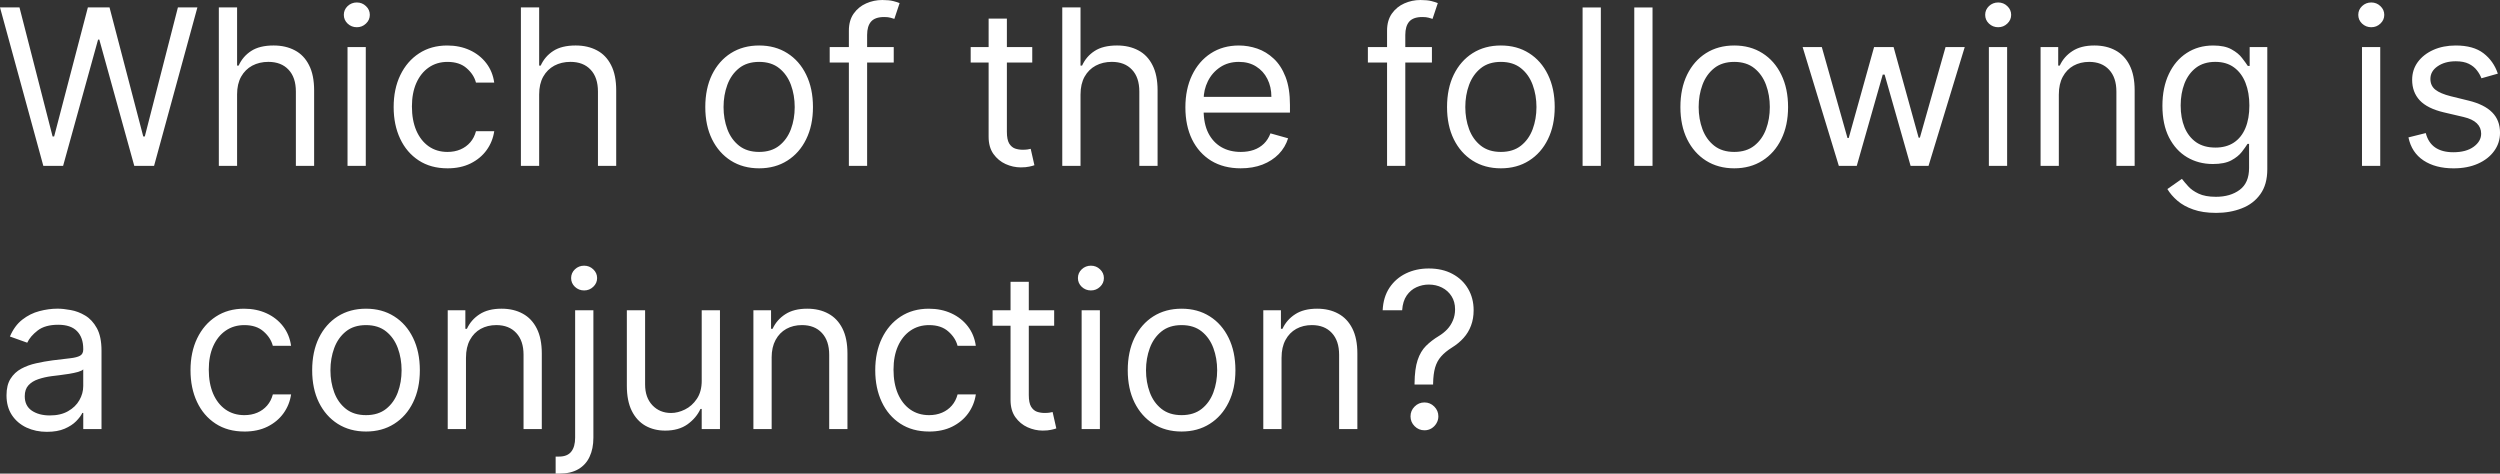 <svg version="1.1" xmlns="http://www.w3.org/2000/svg" xmlns:xlink="http://www.w3.org/1999/xlink" width="237.061" height="44.909" viewBox="0,0,237.061,44.909"><rect x="0" y="0" width="237.061" height="44.909" fill="#333333" stroke="none"/><g transform="translate(-121.469,-157.545)"><g data-paper-data="{&quot;isPaintingLayer&quot;:true}" fill="#ffffff" fill-rule="nonzero" stroke="none" stroke-width="1" stroke-linecap="butt" stroke-linejoin="miter" stroke-miterlimit="10" stroke-dasharray="" stroke-dashoffset="0" style="mix-blend-mode: normal"><path d="M125.577,173.271l-4.108,-15.022h1.848l3.139,12.235h0.147l3.198,-12.235h2.054l3.198,12.235h0.147l3.139,-12.235h1.848l-4.108,15.022h-1.878l-3.315,-11.971h-0.117l-3.315,11.971zM143.951,166.494v6.777h-1.731v-15.022h1.731v5.516h0.147c0.264,-0.582 0.66,-1.044 1.188,-1.386c0.533,-0.347 1.242,-0.521 2.127,-0.521c0.768,0 1.44,0.154 2.017,0.462c0.577,0.303 1.024,0.77 1.342,1.401c0.323,0.626 0.484,1.423 0.484,2.391v7.159h-1.731v-7.042c0,-0.895 -0.232,-1.587 -0.697,-2.076c-0.46,-0.494 -1.098,-0.741 -1.914,-0.741c-0.567,0 -1.076,0.12 -1.526,0.359c-0.445,0.24 -0.797,0.589 -1.056,1.049c-0.254,0.46 -0.381,1.017 -0.381,1.672zM154.423,173.271v-11.266h1.731v11.266zM155.304,160.127c-0.337,0 -0.628,-0.115 -0.873,-0.345c-0.24,-0.23 -0.359,-0.506 -0.359,-0.829c0,-0.323 0.12,-0.599 0.359,-0.829c0.245,-0.23 0.535,-0.345 0.873,-0.345c0.337,0 0.626,0.115 0.866,0.345c0.245,0.23 0.367,0.506 0.367,0.829c0,0.323 -0.122,0.599 -0.367,0.829c-0.24,0.23 -0.528,0.345 -0.866,0.345zM163.902,173.506c-1.056,0 -1.966,-0.249 -2.729,-0.748c-0.763,-0.499 -1.35,-1.186 -1.76,-2.061c-0.411,-0.875 -0.616,-1.875 -0.616,-3c0,-1.144 0.21,-2.154 0.631,-3.029c0.425,-0.88 1.017,-1.567 1.775,-2.061c0.763,-0.499 1.653,-0.748 2.67,-0.748c0.792,0 1.506,0.147 2.142,0.44c0.636,0.293 1.156,0.704 1.562,1.232c0.406,0.528 0.658,1.144 0.756,1.848h-1.731c-0.132,-0.513 -0.425,-0.968 -0.88,-1.364c-0.45,-0.401 -1.056,-0.601 -1.819,-0.601c-0.675,0 -1.267,0.176 -1.775,0.528c-0.504,0.347 -0.897,0.839 -1.181,1.474c-0.279,0.631 -0.418,1.372 -0.418,2.223c0,0.87 0.137,1.628 0.411,2.274c0.279,0.645 0.67,1.147 1.174,1.504c0.509,0.357 1.105,0.535 1.79,0.535c0.45,0 0.858,-0.078 1.225,-0.235c0.367,-0.157 0.677,-0.381 0.932,-0.675c0.254,-0.293 0.435,-0.645 0.543,-1.056h1.731c-0.098,0.665 -0.34,1.264 -0.726,1.797c-0.382,0.528 -0.888,0.949 -1.519,1.262c-0.626,0.308 -1.354,0.462 -2.186,0.462zM172.594,166.494v6.777h-1.731v-15.022h1.731v5.516h0.146c0.264,-0.582 0.661,-1.044 1.189,-1.386c0.533,-0.347 1.242,-0.521 2.127,-0.521c0.768,0 1.44,0.154 2.017,0.462c0.577,0.303 1.025,0.77 1.343,1.401c0.323,0.626 0.484,1.423 0.484,2.391v7.159h-1.731v-7.042c0,-0.895 -0.232,-1.587 -0.697,-2.076c-0.46,-0.494 -1.098,-0.741 -1.914,-0.741c-0.567,0 -1.076,0.12 -1.526,0.359c-0.445,0.24 -0.797,0.589 -1.056,1.049c-0.254,0.46 -0.381,1.017 -0.381,1.672zM193.453,173.506c-1.017,0 -1.91,-0.242 -2.677,-0.726c-0.763,-0.484 -1.359,-1.161 -1.79,-2.032c-0.426,-0.87 -0.638,-1.888 -0.638,-3.051c0,-1.174 0.213,-2.198 0.638,-3.073c0.43,-0.875 1.027,-1.555 1.79,-2.039c0.768,-0.484 1.66,-0.726 2.677,-0.726c1.017,0 1.907,0.242 2.67,0.726c0.768,0.484 1.365,1.164 1.79,2.039c0.43,0.875 0.645,1.9 0.645,3.073c0,1.164 -0.215,2.181 -0.645,3.051c-0.425,0.87 -1.022,1.548 -1.79,2.032c-0.763,0.484 -1.653,0.726 -2.67,0.726zM193.453,171.951c0.772,0 1.408,-0.198 1.907,-0.594c0.499,-0.396 0.868,-0.917 1.108,-1.562c0.24,-0.645 0.359,-1.345 0.359,-2.098c0,-0.753 -0.12,-1.455 -0.359,-2.105c-0.24,-0.65 -0.609,-1.176 -1.108,-1.577c-0.499,-0.401 -1.134,-0.601 -1.907,-0.601c-0.773,0 -1.408,0.2 -1.907,0.601c-0.499,0.401 -0.868,0.927 -1.108,1.577c-0.24,0.65 -0.359,1.352 -0.359,2.105c0,0.753 0.12,1.452 0.359,2.098c0.24,0.645 0.609,1.166 1.108,1.562c0.499,0.396 1.134,0.594 1.907,0.594zM206.217,162.005v1.467h-6.073v-1.467zM201.963,173.271v-12.821c0,-0.645 0.151,-1.183 0.454,-1.614c0.303,-0.43 0.697,-0.753 1.181,-0.968c0.484,-0.215 0.995,-0.323 1.533,-0.323c0.426,0 0.773,0.034 1.042,0.103c0.269,0.068 0.469,0.132 0.601,0.191l-0.499,1.496c-0.088,-0.029 -0.21,-0.066 -0.367,-0.11c-0.151,-0.044 -0.352,-0.066 -0.602,-0.066c-0.572,0 -0.985,0.144 -1.239,0.433c-0.25,0.289 -0.374,0.711 -0.374,1.269v12.411zM219.352,162.005v1.467h-5.839v-1.467zM215.215,159.306h1.731v10.738c0,0.489 0.071,0.856 0.213,1.1c0.147,0.24 0.333,0.401 0.558,0.484c0.23,0.078 0.472,0.117 0.726,0.117c0.191,0 0.347,-0.01 0.469,-0.029c0.122,-0.024 0.22,-0.044 0.293,-0.059l0.352,1.555c-0.117,0.044 -0.281,0.088 -0.491,0.132c-0.21,0.049 -0.477,0.073 -0.8,0.073c-0.489,0 -0.968,-0.105 -1.438,-0.315c-0.464,-0.21 -0.851,-0.531 -1.159,-0.961c-0.303,-0.43 -0.455,-0.973 -0.455,-1.628zM223.929,166.494v6.777h-1.731v-15.022h1.731v5.516h0.147c0.264,-0.582 0.66,-1.044 1.189,-1.386c0.533,-0.347 1.242,-0.521 2.127,-0.521c0.768,0 1.44,0.154 2.017,0.462c0.577,0.303 1.025,0.77 1.343,1.401c0.323,0.626 0.484,1.423 0.484,2.391v7.159h-1.731v-7.042c0,-0.895 -0.232,-1.587 -0.697,-2.076c-0.46,-0.494 -1.098,-0.741 -1.914,-0.741c-0.567,0 -1.076,0.12 -1.526,0.359c-0.445,0.24 -0.797,0.589 -1.056,1.049c-0.254,0.46 -0.382,1.017 -0.382,1.672zM239.125,173.506c-1.085,0 -2.022,-0.24 -2.809,-0.719c-0.782,-0.484 -1.386,-1.159 -1.812,-2.024c-0.421,-0.87 -0.631,-1.883 -0.631,-3.037c0,-1.154 0.21,-2.171 0.631,-3.051c0.425,-0.885 1.017,-1.575 1.775,-2.068c0.763,-0.499 1.653,-0.748 2.67,-0.748c0.587,0 1.166,0.098 1.738,0.293c0.572,0.196 1.093,0.513 1.562,0.954c0.469,0.435 0.843,1.012 1.122,1.731c0.278,0.719 0.418,1.604 0.418,2.655v0.733h-8.685v-1.496h6.924c0,-0.636 -0.127,-1.203 -0.381,-1.702c-0.25,-0.499 -0.606,-0.892 -1.071,-1.181c-0.46,-0.289 -1.002,-0.433 -1.628,-0.433c-0.689,0 -1.286,0.171 -1.79,0.513c-0.499,0.337 -0.883,0.777 -1.152,1.32c-0.269,0.543 -0.403,1.125 -0.403,1.746v0.998c0,0.851 0.146,1.572 0.44,2.164c0.298,0.587 0.712,1.034 1.24,1.342c0.528,0.303 1.142,0.455 1.841,0.455c0.455,0 0.866,-0.064 1.232,-0.191c0.372,-0.132 0.692,-0.328 0.961,-0.587c0.269,-0.264 0.477,-0.592 0.624,-0.983l1.672,0.469c-0.176,0.567 -0.472,1.066 -0.887,1.496c-0.416,0.425 -0.929,0.758 -1.541,0.998c-0.611,0.235 -1.298,0.352 -2.061,0.352zM257.25,162.005v1.467h-6.073v-1.467zM252.996,173.271v-12.821c0,-0.645 0.152,-1.183 0.455,-1.614c0.303,-0.43 0.697,-0.753 1.181,-0.968c0.484,-0.215 0.995,-0.323 1.533,-0.323c0.426,0 0.772,0.034 1.041,0.103c0.269,0.068 0.469,0.132 0.602,0.191l-0.499,1.496c-0.088,-0.029 -0.21,-0.066 -0.367,-0.11c-0.152,-0.044 -0.352,-0.066 -0.602,-0.066c-0.572,0 -0.985,0.144 -1.24,0.433c-0.249,0.289 -0.374,0.711 -0.374,1.269v12.411zM263.789,173.506c-1.017,0 -1.91,-0.242 -2.677,-0.726c-0.763,-0.484 -1.359,-1.161 -1.79,-2.032c-0.426,-0.87 -0.638,-1.888 -0.638,-3.051c0,-1.174 0.213,-2.198 0.638,-3.073c0.43,-0.875 1.027,-1.555 1.79,-2.039c0.768,-0.484 1.66,-0.726 2.677,-0.726c1.017,0 1.907,0.242 2.67,0.726c0.768,0.484 1.365,1.164 1.79,2.039c0.43,0.875 0.645,1.9 0.645,3.073c0,1.164 -0.215,2.181 -0.645,3.051c-0.425,0.87 -1.022,1.548 -1.79,2.032c-0.763,0.484 -1.653,0.726 -2.67,0.726zM263.789,171.951c0.772,0 1.408,-0.198 1.907,-0.594c0.499,-0.396 0.868,-0.917 1.107,-1.562c0.24,-0.645 0.36,-1.345 0.36,-2.098c0,-0.753 -0.12,-1.455 -0.36,-2.105c-0.239,-0.65 -0.608,-1.176 -1.107,-1.577c-0.499,-0.401 -1.135,-0.601 -1.907,-0.601c-0.773,0 -1.408,0.2 -1.907,0.601c-0.499,0.401 -0.868,0.927 -1.108,1.577c-0.24,0.65 -0.359,1.352 -0.359,2.105c0,0.753 0.12,1.452 0.359,2.098c0.24,0.645 0.609,1.166 1.108,1.562c0.499,0.396 1.134,0.594 1.907,0.594zM273.268,158.25v15.022h-1.731v-15.022zM278.169,158.25v15.022h-1.731v-15.022zM285.917,173.506c-1.017,0 -1.91,-0.242 -2.677,-0.726c-0.763,-0.484 -1.359,-1.161 -1.79,-2.032c-0.426,-0.87 -0.638,-1.888 -0.638,-3.051c0,-1.174 0.213,-2.198 0.638,-3.073c0.43,-0.875 1.027,-1.555 1.79,-2.039c0.768,-0.484 1.66,-0.726 2.677,-0.726c1.017,0 1.907,0.242 2.67,0.726c0.768,0.484 1.365,1.164 1.79,2.039c0.43,0.875 0.645,1.9 0.645,3.073c0,1.164 -0.215,2.181 -0.645,3.051c-0.425,0.87 -1.022,1.548 -1.79,2.032c-0.763,0.484 -1.653,0.726 -2.67,0.726zM285.917,171.951c0.772,0 1.408,-0.198 1.907,-0.594c0.499,-0.396 0.868,-0.917 1.108,-1.562c0.24,-0.645 0.359,-1.345 0.359,-2.098c0,-0.753 -0.12,-1.455 -0.359,-2.105c-0.24,-0.65 -0.609,-1.176 -1.108,-1.577c-0.499,-0.401 -1.134,-0.601 -1.907,-0.601c-0.773,0 -1.408,0.2 -1.907,0.601c-0.499,0.401 -0.868,0.927 -1.108,1.577c-0.24,0.65 -0.359,1.352 -0.359,2.105c0,0.753 0.12,1.452 0.359,2.098c0.24,0.645 0.609,1.166 1.108,1.562c0.499,0.396 1.134,0.594 1.907,0.594zM295.834,173.271l-3.433,-11.266h1.819l2.435,8.626h0.117l2.406,-8.626h1.848l2.377,8.597h0.117l2.435,-8.597h1.819l-3.433,11.266h-1.702l-2.464,-8.655h-0.176l-2.464,8.655zM310.063,173.271v-11.266h1.731v11.266zM310.944,160.127c-0.337,0 -0.629,-0.115 -0.873,-0.345c-0.24,-0.23 -0.359,-0.506 -0.359,-0.829c0,-0.323 0.12,-0.599 0.359,-0.829c0.244,-0.23 0.536,-0.345 0.873,-0.345c0.337,0 0.626,0.115 0.865,0.345c0.244,0.23 0.367,0.506 0.367,0.829c0,0.323 -0.122,0.599 -0.367,0.829c-0.24,0.23 -0.528,0.345 -0.865,0.345zM316.696,166.494v6.777h-1.731v-11.266h1.672v1.76h0.147c0.264,-0.572 0.665,-1.032 1.203,-1.379c0.538,-0.352 1.232,-0.528 2.083,-0.528c0.763,0 1.43,0.156 2.003,0.469c0.572,0.308 1.017,0.777 1.335,1.408c0.318,0.626 0.477,1.418 0.477,2.377v7.159h-1.731v-7.042c0,-0.885 -0.23,-1.575 -0.689,-2.068c-0.46,-0.499 -1.09,-0.748 -1.893,-0.748c-0.553,0 -1.046,0.12 -1.482,0.359c-0.43,0.24 -0.77,0.589 -1.019,1.049c-0.25,0.46 -0.374,1.017 -0.374,1.672zM331.595,177.731c-0.836,0 -1.555,-0.108 -2.156,-0.323c-0.602,-0.21 -1.103,-0.489 -1.504,-0.836c-0.396,-0.342 -0.711,-0.709 -0.946,-1.1l1.379,-0.968c0.157,0.205 0.355,0.44 0.594,0.704c0.24,0.269 0.567,0.501 0.983,0.697c0.42,0.2 0.971,0.301 1.65,0.301c0.91,0 1.66,-0.22 2.252,-0.66c0.592,-0.44 0.888,-1.13 0.888,-2.068v-2.289h-0.147c-0.127,0.205 -0.308,0.46 -0.543,0.763c-0.23,0.298 -0.562,0.565 -0.997,0.8c-0.43,0.23 -1.012,0.345 -1.746,0.345c-0.909,0 -1.726,-0.215 -2.45,-0.645c-0.719,-0.43 -1.288,-1.056 -1.709,-1.878c-0.416,-0.822 -0.624,-1.819 -0.624,-2.993c0,-1.154 0.203,-2.159 0.608,-3.015c0.406,-0.861 0.971,-1.526 1.695,-1.995c0.724,-0.474 1.56,-0.711 2.508,-0.711c0.734,0 1.315,0.122 1.746,0.367c0.435,0.24 0.768,0.513 0.997,0.822c0.235,0.303 0.416,0.553 0.543,0.748h0.176v-1.79h1.672v11.589c0,0.968 -0.22,1.755 -0.66,2.362c-0.435,0.611 -1.022,1.059 -1.76,1.342c-0.733,0.288 -1.55,0.433 -2.45,0.433zM331.536,171.54c0.694,0 1.281,-0.159 1.76,-0.477c0.479,-0.318 0.843,-0.775 1.093,-1.372c0.25,-0.597 0.374,-1.31 0.374,-2.142c0,-0.812 -0.122,-1.528 -0.367,-2.149c-0.244,-0.621 -0.606,-1.108 -1.085,-1.46c-0.479,-0.352 -1.071,-0.528 -1.775,-0.528c-0.734,0 -1.345,0.186 -1.834,0.557c-0.484,0.372 -0.848,0.87 -1.093,1.496c-0.24,0.626 -0.36,1.32 -0.36,2.083c0,0.782 0.122,1.474 0.367,2.076c0.249,0.597 0.616,1.066 1.1,1.408c0.489,0.337 1.096,0.506 1.819,0.506zM345.443,173.271v-11.266h1.731v11.266zM346.323,160.127c-0.337,0 -0.628,-0.115 -0.873,-0.345c-0.24,-0.23 -0.359,-0.506 -0.359,-0.829c0,-0.323 0.12,-0.599 0.359,-0.829c0.244,-0.23 0.535,-0.345 0.873,-0.345c0.337,0 0.626,0.115 0.866,0.345c0.244,0.23 0.367,0.506 0.367,0.829c0,0.323 -0.122,0.599 -0.367,0.829c-0.24,0.23 -0.528,0.345 -0.866,0.345zM358.325,164.528l-1.555,0.44c-0.098,-0.259 -0.242,-0.511 -0.432,-0.755c-0.186,-0.249 -0.44,-0.455 -0.763,-0.616c-0.323,-0.161 -0.736,-0.242 -1.24,-0.242c-0.689,0 -1.264,0.159 -1.723,0.477c-0.455,0.313 -0.682,0.711 -0.682,1.196c0,0.43 0.157,0.77 0.469,1.02c0.313,0.249 0.802,0.457 1.467,0.623l1.673,0.411c1.007,0.245 1.758,0.619 2.252,1.122c0.494,0.499 0.741,1.142 0.741,1.929c0,0.645 -0.186,1.223 -0.557,1.731c-0.367,0.509 -0.88,0.91 -1.541,1.203c-0.66,0.293 -1.428,0.44 -2.303,0.44c-1.149,0 -2.1,-0.249 -2.853,-0.748c-0.753,-0.499 -1.23,-1.227 -1.43,-2.186l1.643,-0.411c0.156,0.606 0.452,1.061 0.887,1.364c0.44,0.303 1.015,0.455 1.724,0.455c0.807,0 1.447,-0.171 1.922,-0.513c0.479,-0.347 0.719,-0.763 0.719,-1.247c0,-0.391 -0.137,-0.719 -0.411,-0.983c-0.274,-0.269 -0.695,-0.469 -1.262,-0.601l-1.878,-0.44c-1.032,-0.244 -1.79,-0.623 -2.274,-1.137c-0.479,-0.518 -0.719,-1.166 -0.719,-1.944c0,-0.636 0.178,-1.198 0.535,-1.687c0.362,-0.489 0.853,-0.873 1.474,-1.152c0.626,-0.279 1.335,-0.418 2.127,-0.418c1.115,0 1.99,0.245 2.626,0.733c0.64,0.489 1.095,1.134 1.364,1.936zM125.929,198.494c-0.714,0 -1.362,-0.135 -1.944,-0.404c-0.582,-0.274 -1.044,-0.667 -1.386,-1.181c-0.342,-0.518 -0.513,-1.144 -0.513,-1.878c0,-0.645 0.127,-1.169 0.381,-1.57c0.254,-0.406 0.594,-0.724 1.02,-0.954c0.425,-0.23 0.895,-0.401 1.408,-0.513c0.518,-0.117 1.039,-0.21 1.562,-0.279c0.685,-0.088 1.24,-0.154 1.665,-0.198c0.43,-0.049 0.743,-0.13 0.939,-0.242c0.2,-0.112 0.301,-0.308 0.301,-0.587v-0.059c0,-0.724 -0.198,-1.286 -0.594,-1.687c-0.391,-0.401 -0.985,-0.602 -1.782,-0.602c-0.826,0 -1.474,0.181 -1.944,0.543c-0.469,0.362 -0.8,0.748 -0.99,1.159l-1.643,-0.587c0.293,-0.685 0.685,-1.218 1.174,-1.599c0.494,-0.386 1.032,-0.655 1.614,-0.807c0.587,-0.156 1.164,-0.235 1.731,-0.235c0.362,0 0.778,0.044 1.247,0.132c0.474,0.083 0.932,0.257 1.372,0.521c0.445,0.264 0.814,0.663 1.108,1.196c0.293,0.533 0.44,1.247 0.44,2.142v7.423h-1.731v-1.525h-0.088c-0.117,0.244 -0.313,0.506 -0.587,0.784c-0.274,0.279 -0.638,0.516 -1.093,0.712c-0.455,0.195 -1.01,0.293 -1.665,0.293zM126.193,196.939c0.685,0 1.262,-0.134 1.731,-0.404c0.474,-0.269 0.831,-0.616 1.071,-1.041c0.244,-0.425 0.367,-0.873 0.367,-1.342v-1.584c-0.073,0.088 -0.235,0.169 -0.484,0.242c-0.244,0.068 -0.528,0.13 -0.851,0.183c-0.318,0.049 -0.628,0.093 -0.932,0.132c-0.298,0.034 -0.54,0.064 -0.726,0.088c-0.45,0.059 -0.87,0.154 -1.262,0.286c-0.386,0.127 -0.699,0.32 -0.939,0.579c-0.235,0.254 -0.352,0.601 -0.352,1.042c0,0.602 0.222,1.056 0.667,1.364c0.45,0.303 1.02,0.455 1.709,0.455zM144.639,198.464c-1.056,0 -1.966,-0.249 -2.729,-0.748c-0.763,-0.499 -1.35,-1.186 -1.76,-2.061c-0.411,-0.875 -0.616,-1.875 -0.616,-3c0,-1.144 0.21,-2.154 0.631,-3.029c0.425,-0.88 1.017,-1.567 1.775,-2.061c0.763,-0.499 1.653,-0.748 2.67,-0.748c0.792,0 1.506,0.147 2.142,0.44c0.636,0.293 1.156,0.704 1.562,1.232c0.406,0.528 0.658,1.144 0.756,1.848h-1.731c-0.132,-0.513 -0.425,-0.968 -0.88,-1.364c-0.45,-0.401 -1.056,-0.601 -1.819,-0.601c-0.675,0 -1.267,0.176 -1.775,0.528c-0.504,0.347 -0.897,0.839 -1.181,1.474c-0.279,0.631 -0.418,1.372 -0.418,2.223c0,0.87 0.137,1.628 0.411,2.274c0.279,0.645 0.67,1.147 1.174,1.504c0.509,0.357 1.105,0.536 1.79,0.536c0.45,0 0.858,-0.078 1.225,-0.235c0.367,-0.156 0.677,-0.381 0.932,-0.675c0.254,-0.293 0.435,-0.645 0.543,-1.056h1.731c-0.098,0.665 -0.34,1.264 -0.726,1.797c-0.381,0.528 -0.888,0.948 -1.518,1.262c-0.626,0.308 -1.355,0.462 -2.186,0.462zM156.176,198.464c-1.017,0 -1.91,-0.242 -2.677,-0.726c-0.763,-0.484 -1.359,-1.161 -1.79,-2.032c-0.425,-0.87 -0.638,-1.888 -0.638,-3.051c0,-1.174 0.213,-2.198 0.638,-3.073c0.43,-0.875 1.027,-1.555 1.79,-2.039c0.768,-0.484 1.66,-0.726 2.677,-0.726c1.017,0 1.907,0.242 2.67,0.726c0.768,0.484 1.364,1.164 1.79,2.039c0.43,0.875 0.645,1.9 0.645,3.073c0,1.164 -0.215,2.181 -0.645,3.051c-0.425,0.87 -1.022,1.548 -1.79,2.032c-0.763,0.484 -1.653,0.726 -2.67,0.726zM156.176,196.91c0.773,0 1.408,-0.198 1.907,-0.594c0.499,-0.396 0.868,-0.917 1.108,-1.562c0.24,-0.645 0.359,-1.345 0.359,-2.098c0,-0.753 -0.12,-1.455 -0.359,-2.105c-0.24,-0.65 -0.609,-1.176 -1.108,-1.577c-0.499,-0.401 -1.134,-0.601 -1.907,-0.601c-0.773,0 -1.408,0.2 -1.907,0.601c-0.499,0.401 -0.868,0.927 -1.108,1.577c-0.24,0.65 -0.359,1.352 -0.359,2.105c0,0.753 0.12,1.452 0.359,2.098c0.24,0.645 0.609,1.166 1.108,1.562c0.499,0.396 1.134,0.594 1.907,0.594zM165.655,191.452v6.777h-1.731v-11.266h1.672v1.76h0.147c0.264,-0.572 0.665,-1.032 1.203,-1.379c0.538,-0.352 1.232,-0.528 2.083,-0.528c0.763,0 1.43,0.156 2.003,0.469c0.572,0.308 1.017,0.777 1.335,1.408c0.318,0.626 0.477,1.418 0.477,2.377v7.159h-1.731v-7.042c0,-0.885 -0.23,-1.575 -0.689,-2.068c-0.46,-0.499 -1.09,-0.748 -1.893,-0.748c-0.553,0 -1.046,0.12 -1.482,0.359c-0.43,0.24 -0.77,0.589 -1.019,1.049c-0.25,0.46 -0.374,1.017 -0.374,1.672zM176.006,186.963h1.731v12.088c0,0.695 -0.12,1.296 -0.36,1.804c-0.235,0.509 -0.592,0.902 -1.071,1.181c-0.474,0.278 -1.074,0.418 -1.797,0.418c-0.059,0 -0.117,0 -0.176,0c-0.059,0 -0.117,0 -0.176,0v-1.614c0.059,0 0.113,0 0.161,0c0.049,0 0.103,0 0.161,0c0.528,0 0.914,-0.156 1.159,-0.469c0.244,-0.308 0.367,-0.748 0.367,-1.32zM176.857,185.086c-0.337,0 -0.628,-0.115 -0.873,-0.345c-0.24,-0.23 -0.359,-0.506 -0.359,-0.829c0,-0.323 0.12,-0.599 0.359,-0.829c0.244,-0.23 0.535,-0.345 0.873,-0.345c0.337,0 0.626,0.115 0.866,0.345c0.244,0.23 0.367,0.506 0.367,0.829c0,0.323 -0.122,0.599 -0.367,0.829c-0.24,0.23 -0.528,0.345 -0.866,0.345zM188.008,193.623v-6.66h1.731v11.266h-1.731v-1.907h-0.117c-0.264,0.572 -0.675,1.058 -1.232,1.46c-0.557,0.396 -1.262,0.594 -2.112,0.594c-0.704,0 -1.33,-0.154 -1.878,-0.462c-0.547,-0.313 -0.978,-0.782 -1.291,-1.408c-0.313,-0.631 -0.469,-1.425 -0.469,-2.384v-7.159h1.731v7.042c0,0.822 0.23,1.477 0.69,1.966c0.464,0.489 1.056,0.734 1.775,0.734c0.43,0 0.868,-0.11 1.313,-0.33c0.45,-0.22 0.826,-0.557 1.13,-1.012c0.308,-0.455 0.462,-1.034 0.462,-1.738zM194.641,191.452v6.777h-1.731v-11.266h1.673v1.76h0.146c0.264,-0.572 0.665,-1.032 1.203,-1.379c0.538,-0.352 1.232,-0.528 2.083,-0.528c0.763,0 1.43,0.156 2.002,0.469c0.572,0.308 1.017,0.777 1.335,1.408c0.318,0.626 0.476,1.418 0.476,2.377v7.159h-1.731v-7.042c0,-0.885 -0.23,-1.575 -0.69,-2.068c-0.46,-0.499 -1.09,-0.748 -1.892,-0.748c-0.553,0 -1.047,0.12 -1.482,0.359c-0.43,0.24 -0.77,0.589 -1.02,1.049c-0.249,0.46 -0.374,1.017 -0.374,1.672zM209.569,198.464c-1.056,0 -1.966,-0.249 -2.729,-0.748c-0.763,-0.499 -1.35,-1.186 -1.76,-2.061c-0.411,-0.875 -0.616,-1.875 -0.616,-3c0,-1.144 0.21,-2.154 0.631,-3.029c0.426,-0.88 1.017,-1.567 1.775,-2.061c0.763,-0.499 1.653,-0.748 2.67,-0.748c0.792,0 1.506,0.147 2.142,0.44c0.636,0.293 1.156,0.704 1.562,1.232c0.406,0.528 0.658,1.144 0.756,1.848h-1.731c-0.132,-0.513 -0.425,-0.968 -0.88,-1.364c-0.45,-0.401 -1.056,-0.601 -1.819,-0.601c-0.675,0 -1.266,0.176 -1.775,0.528c-0.504,0.347 -0.898,0.839 -1.181,1.474c-0.278,0.631 -0.418,1.372 -0.418,2.223c0,0.87 0.137,1.628 0.411,2.274c0.279,0.645 0.67,1.147 1.174,1.504c0.508,0.357 1.105,0.536 1.79,0.536c0.45,0 0.858,-0.078 1.225,-0.235c0.367,-0.156 0.677,-0.381 0.932,-0.675c0.254,-0.293 0.435,-0.645 0.543,-1.056h1.731c-0.098,0.665 -0.34,1.264 -0.726,1.797c-0.382,0.528 -0.888,0.948 -1.519,1.262c-0.626,0.308 -1.354,0.462 -2.186,0.462zM221.43,186.963v1.467h-5.839v-1.467zM217.293,184.264h1.731v10.738c0,0.489 0.071,0.856 0.213,1.1c0.147,0.24 0.332,0.401 0.557,0.484c0.23,0.078 0.472,0.117 0.726,0.117c0.191,0 0.347,-0.01 0.469,-0.03c0.123,-0.024 0.22,-0.044 0.293,-0.059l0.352,1.555c-0.117,0.044 -0.281,0.088 -0.491,0.132c-0.21,0.049 -0.477,0.074 -0.8,0.074c-0.489,0 -0.968,-0.105 -1.437,-0.315c-0.465,-0.21 -0.851,-0.531 -1.159,-0.961c-0.303,-0.43 -0.454,-0.973 -0.454,-1.628zM224.034,198.23v-11.266h1.731v11.266zM224.914,185.086c-0.337,0 -0.628,-0.115 -0.873,-0.345c-0.239,-0.23 -0.359,-0.506 -0.359,-0.829c0,-0.323 0.12,-0.599 0.359,-0.829c0.245,-0.23 0.536,-0.345 0.873,-0.345c0.337,0 0.626,0.115 0.865,0.345c0.244,0.23 0.367,0.506 0.367,0.829c0,0.323 -0.122,0.599 -0.367,0.829c-0.24,0.23 -0.528,0.345 -0.865,0.345zM233.512,198.464c-1.017,0 -1.909,-0.242 -2.677,-0.726c-0.763,-0.484 -1.359,-1.161 -1.79,-2.032c-0.426,-0.87 -0.638,-1.888 -0.638,-3.051c0,-1.174 0.213,-2.198 0.638,-3.073c0.43,-0.875 1.027,-1.555 1.79,-2.039c0.768,-0.484 1.66,-0.726 2.677,-0.726c1.017,0 1.907,0.242 2.67,0.726c0.768,0.484 1.364,1.164 1.79,2.039c0.43,0.875 0.645,1.9 0.645,3.073c0,1.164 -0.215,2.181 -0.645,3.051c-0.426,0.87 -1.022,1.548 -1.79,2.032c-0.763,0.484 -1.653,0.726 -2.67,0.726zM233.512,196.91c0.773,0 1.408,-0.198 1.907,-0.594c0.499,-0.396 0.868,-0.917 1.108,-1.562c0.24,-0.645 0.359,-1.345 0.359,-2.098c0,-0.753 -0.12,-1.455 -0.359,-2.105c-0.24,-0.65 -0.609,-1.176 -1.108,-1.577c-0.499,-0.401 -1.134,-0.601 -1.907,-0.601c-0.772,0 -1.408,0.2 -1.907,0.601c-0.499,0.401 -0.868,0.927 -1.107,1.577c-0.24,0.65 -0.36,1.352 -0.36,2.105c0,0.753 0.12,1.452 0.36,2.098c0.239,0.645 0.608,1.166 1.107,1.562c0.499,0.396 1.135,0.594 1.907,0.594zM242.991,191.452v6.777h-1.731v-11.266h1.672v1.76h0.147c0.264,-0.572 0.665,-1.032 1.203,-1.379c0.538,-0.352 1.232,-0.528 2.083,-0.528c0.763,0 1.43,0.156 2.003,0.469c0.572,0.308 1.017,0.777 1.335,1.408c0.318,0.626 0.477,1.418 0.477,2.377v7.159h-1.731v-7.042c0,-0.885 -0.23,-1.575 -0.689,-2.068c-0.46,-0.499 -1.09,-0.748 -1.893,-0.748c-0.553,0 -1.047,0.12 -1.482,0.359c-0.43,0.24 -0.77,0.589 -1.019,1.049c-0.25,0.46 -0.374,1.017 -0.374,1.672zM255.602,194.005v-0.088c0.009,-0.934 0.108,-1.677 0.293,-2.23c0.185,-0.553 0.45,-1 0.792,-1.342c0.343,-0.342 0.753,-0.658 1.232,-0.946c0.289,-0.176 0.548,-0.384 0.778,-0.623c0.23,-0.245 0.411,-0.526 0.543,-0.844c0.137,-0.318 0.206,-0.67 0.206,-1.056c0,-0.479 -0.113,-0.895 -0.338,-1.247c-0.225,-0.352 -0.525,-0.623 -0.902,-0.814c-0.377,-0.191 -0.795,-0.286 -1.254,-0.286c-0.401,0 -0.787,0.083 -1.159,0.249c-0.372,0.166 -0.682,0.428 -0.932,0.785c-0.249,0.357 -0.394,0.824 -0.433,1.401h-1.848c0.039,-0.831 0.254,-1.543 0.645,-2.134c0.396,-0.592 0.917,-1.044 1.562,-1.357c0.65,-0.313 1.371,-0.469 2.164,-0.469c0.861,0 1.609,0.171 2.245,0.513c0.641,0.342 1.134,0.812 1.482,1.408c0.352,0.597 0.528,1.276 0.528,2.039c0,0.538 -0.083,1.024 -0.249,1.46c-0.161,0.435 -0.396,0.824 -0.704,1.166c-0.303,0.342 -0.67,0.645 -1.1,0.91c-0.43,0.269 -0.775,0.553 -1.034,0.851c-0.259,0.293 -0.447,0.643 -0.565,1.049c-0.117,0.406 -0.181,0.912 -0.191,1.518v0.088zM256.541,198.347c-0.362,0 -0.673,-0.13 -0.932,-0.389c-0.259,-0.259 -0.389,-0.57 -0.389,-0.931c0,-0.362 0.13,-0.673 0.389,-0.932c0.259,-0.259 0.57,-0.389 0.932,-0.389c0.361,0 0.672,0.13 0.931,0.389c0.259,0.259 0.389,0.57 0.389,0.932c0,0.239 -0.061,0.46 -0.183,0.66c-0.117,0.201 -0.276,0.362 -0.477,0.484c-0.196,0.117 -0.416,0.176 -0.66,0.176z"/></g></g></svg>